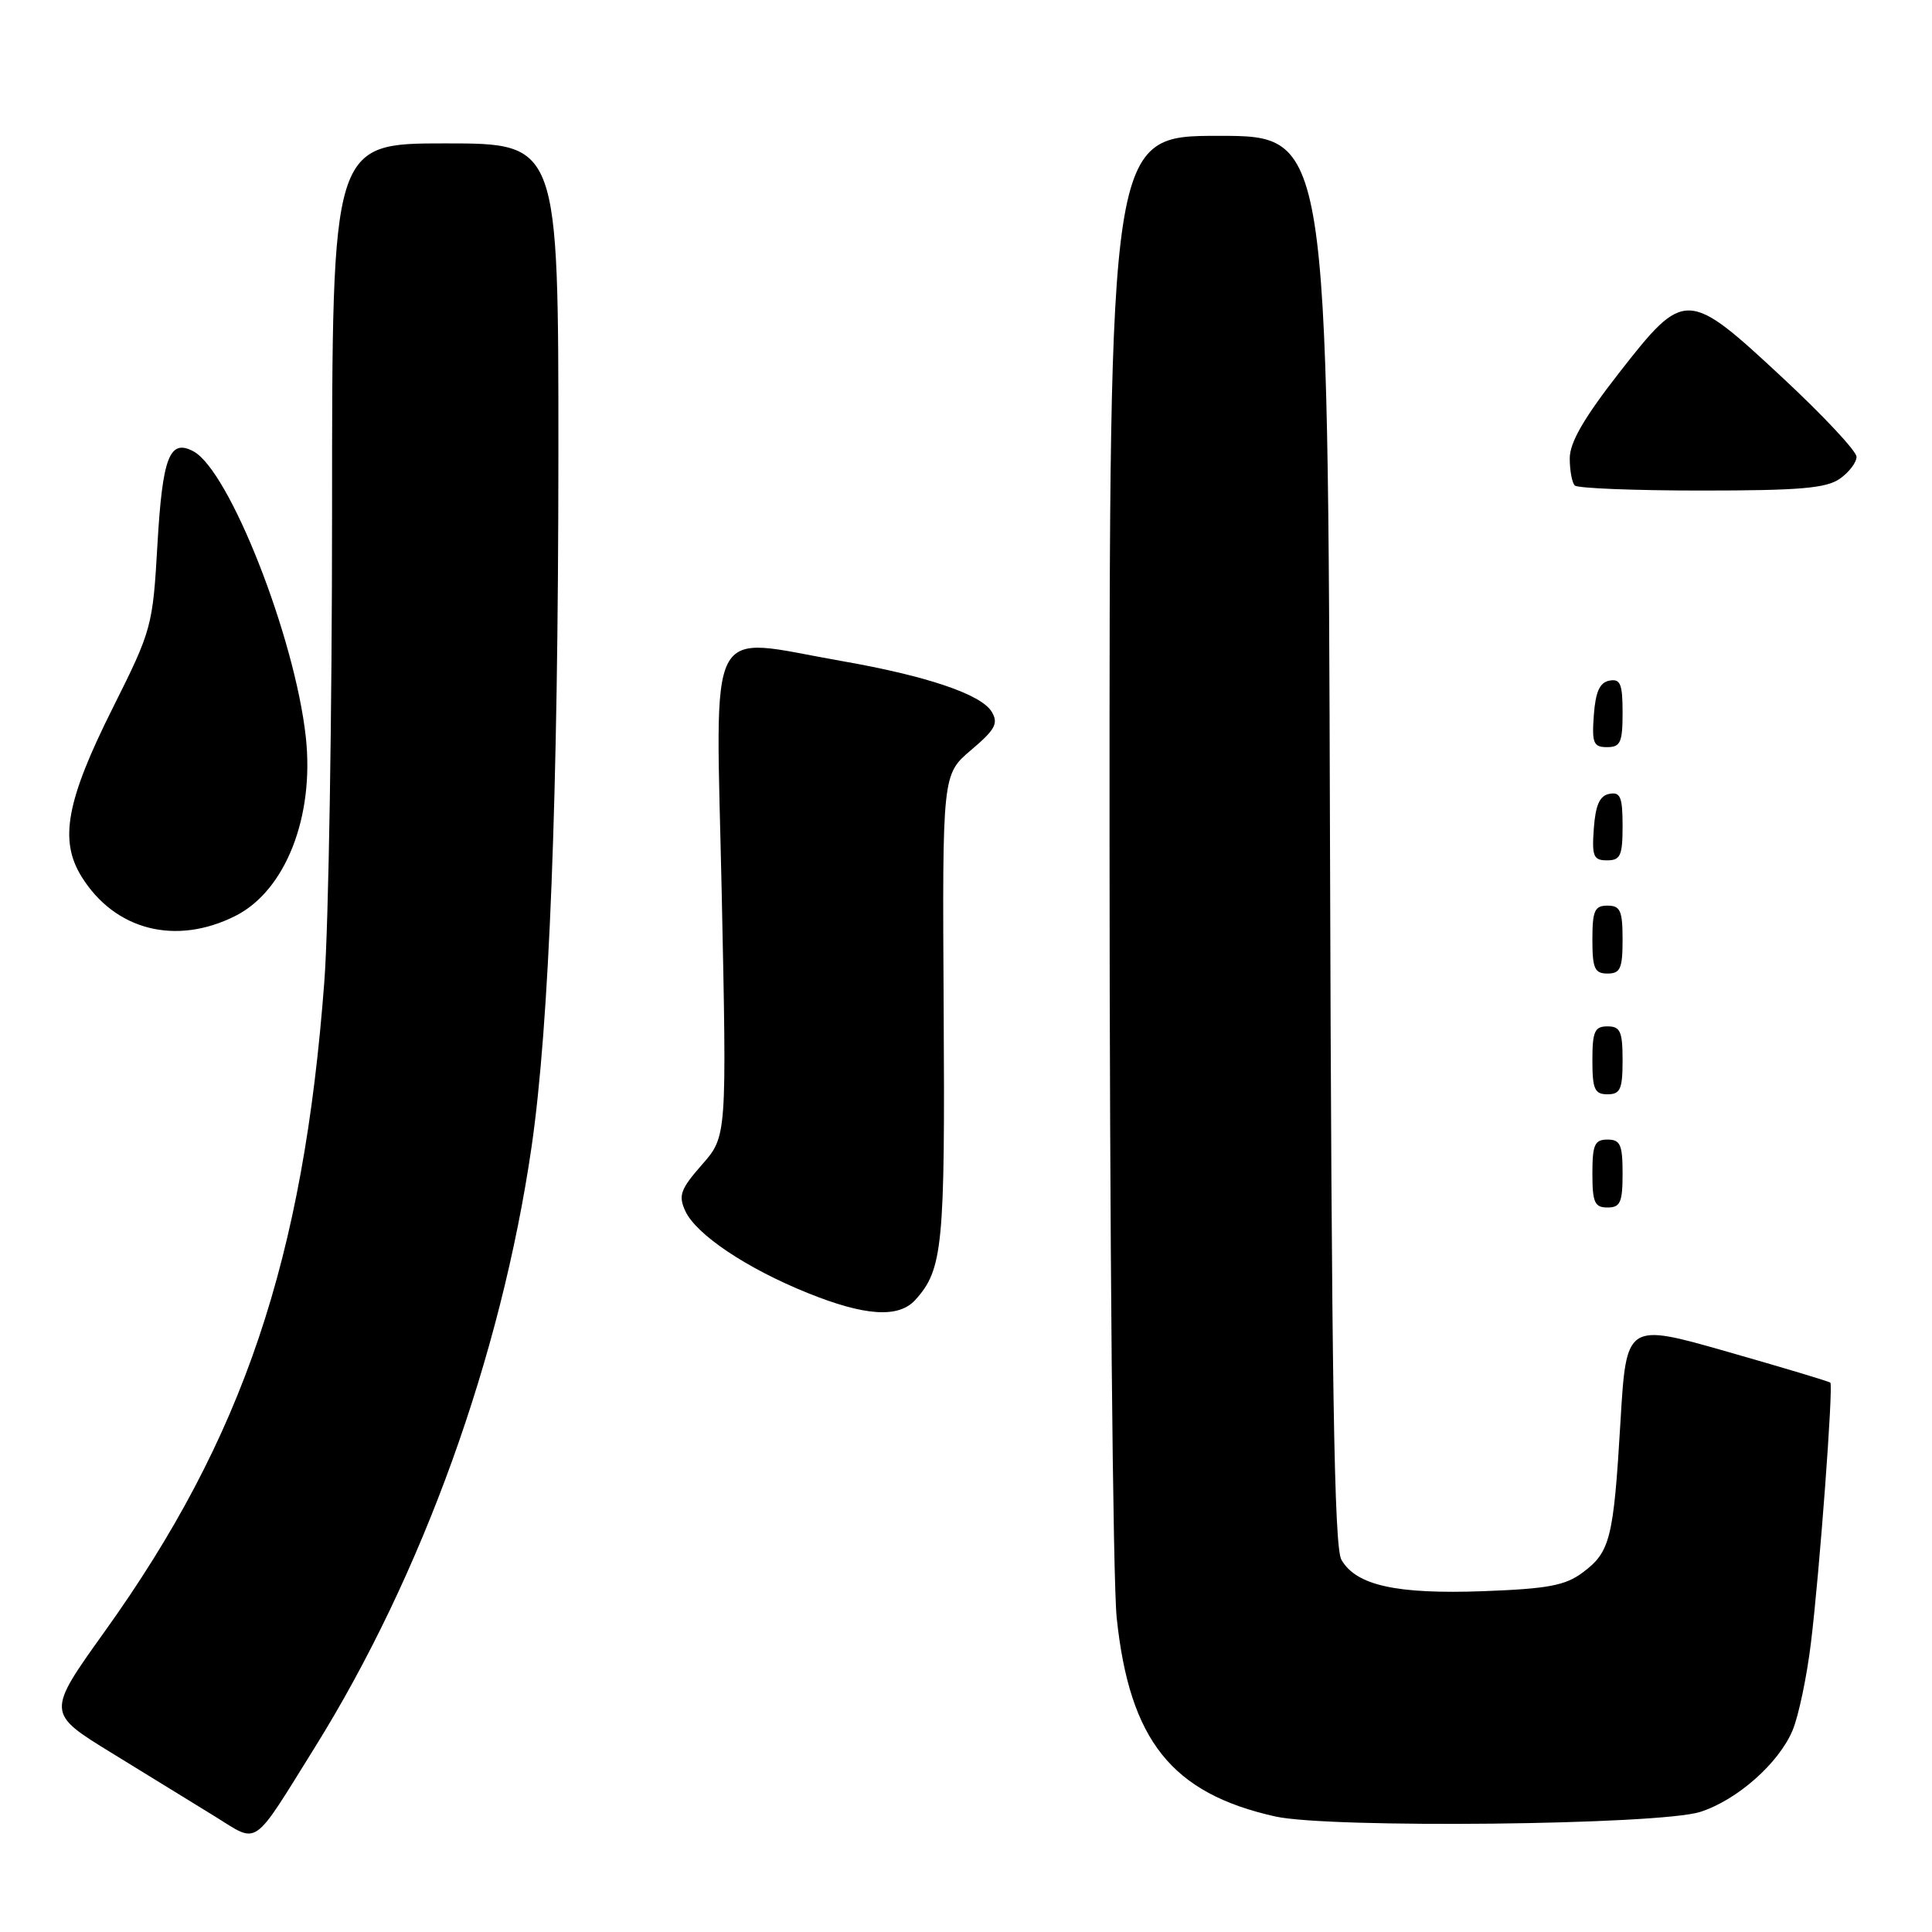 <?xml version="1.0" encoding="UTF-8" standalone="no"?>
<!DOCTYPE svg PUBLIC "-//W3C//DTD SVG 1.1//EN" "http://www.w3.org/Graphics/SVG/1.1/DTD/svg11.dtd" >
<svg xmlns="http://www.w3.org/2000/svg" xmlns:xlink="http://www.w3.org/1999/xlink" version="1.1" viewBox="0 0 256 256">
 <g >
 <path fill="currentColor"
d=" M 41.74 231.50 C 55.95 208.67 66.38 179.78 70.43 152.00 C 72.79 135.78 73.97 105.42 73.99 60.25 C 74.00 19.00 74.00 19.00 59.00 19.00 C 44.00 19.00 44.00 19.00 44.00 67.75 C 44.00 94.56 43.54 122.58 42.98 130.00 C 40.22 166.85 32.23 190.54 13.91 216.13 C 6.15 226.97 6.15 226.97 14.82 232.29 C 19.60 235.22 25.75 239.00 28.50 240.70 C 34.35 244.32 33.31 245.04 41.74 231.50 Z  M 225.28 240.09 C 230.15 238.54 235.71 233.64 237.53 229.27 C 238.32 227.38 239.42 222.16 239.96 217.67 C 241.10 208.37 242.94 183.65 242.53 183.21 C 242.38 183.05 236.24 181.21 228.88 179.11 C 215.50 175.29 215.50 175.29 214.72 188.39 C 213.80 203.93 213.36 205.65 209.71 208.37 C 207.41 210.09 205.10 210.52 196.56 210.84 C 185.04 211.26 179.69 210.08 177.74 206.67 C 176.78 204.99 176.44 183.29 176.23 111.25 C 175.95 18.00 175.95 18.00 161.48 18.00 C 147.00 18.00 147.00 18.00 147.02 111.75 C 147.03 163.31 147.46 209.50 147.97 214.39 C 149.68 230.63 155.26 237.62 168.97 240.69 C 176.15 242.29 219.81 241.83 225.28 240.09 Z  M 121.28 172.25 C 124.94 168.20 125.23 165.16 125.04 133.56 C 124.86 102.62 124.86 102.62 128.68 99.38 C 131.88 96.67 132.32 95.85 131.41 94.32 C 130.03 92.00 122.78 89.55 111.42 87.57 C 93.31 84.40 94.84 81.43 95.63 118.29 C 96.31 150.58 96.31 150.58 93.01 154.33 C 90.17 157.57 89.86 158.41 90.80 160.45 C 92.21 163.56 98.92 168.06 107.00 171.32 C 114.62 174.40 119.07 174.68 121.28 172.25 Z  M 215.00 155.50 C 215.00 151.67 214.70 151.00 213.00 151.00 C 211.30 151.00 211.00 151.67 211.00 155.50 C 211.00 159.33 211.30 160.00 213.00 160.00 C 214.70 160.00 215.00 159.33 215.00 155.50 Z  M 215.00 140.50 C 215.00 136.67 214.70 136.00 213.00 136.00 C 211.30 136.00 211.00 136.67 211.00 140.50 C 211.00 144.33 211.30 145.00 213.00 145.00 C 214.70 145.00 215.00 144.33 215.00 140.50 Z  M 215.00 124.50 C 215.00 120.67 214.70 120.00 213.00 120.00 C 211.30 120.00 211.00 120.67 211.00 124.50 C 211.00 128.33 211.30 129.00 213.00 129.00 C 214.70 129.00 215.00 128.33 215.00 124.50 Z  M 31.20 121.36 C 37.82 118.02 41.68 108.22 40.52 97.65 C 39.07 84.41 30.40 62.38 25.64 59.81 C 22.47 58.11 21.53 60.53 20.86 72.17 C 20.24 83.00 20.11 83.48 14.98 93.73 C 8.78 106.10 7.81 111.35 10.82 116.18 C 15.24 123.28 23.31 125.33 31.20 121.36 Z  M 215.00 109.43 C 215.00 105.61 214.71 104.91 213.25 105.19 C 211.97 105.43 211.42 106.66 211.19 109.76 C 210.92 113.47 211.14 114.00 212.94 114.00 C 214.72 114.00 215.00 113.38 215.00 109.43 Z  M 215.00 94.43 C 215.00 90.61 214.71 89.91 213.25 90.19 C 211.97 90.43 211.42 91.66 211.19 94.76 C 210.92 98.47 211.14 99.00 212.94 99.00 C 214.72 99.00 215.00 98.38 215.00 94.43 Z  M 243.78 63.44 C 245.00 62.59 246.00 61.28 246.00 60.53 C 246.00 59.78 241.61 55.09 236.25 50.10 C 223.55 38.28 223.24 38.27 214.55 49.39 C 209.87 55.39 208.00 58.63 208.00 60.73 C 208.00 62.34 208.30 63.97 208.67 64.33 C 209.03 64.70 216.58 65.00 225.44 65.00 C 238.41 65.00 241.99 64.70 243.78 63.44 Z "/>
</g>
</svg>